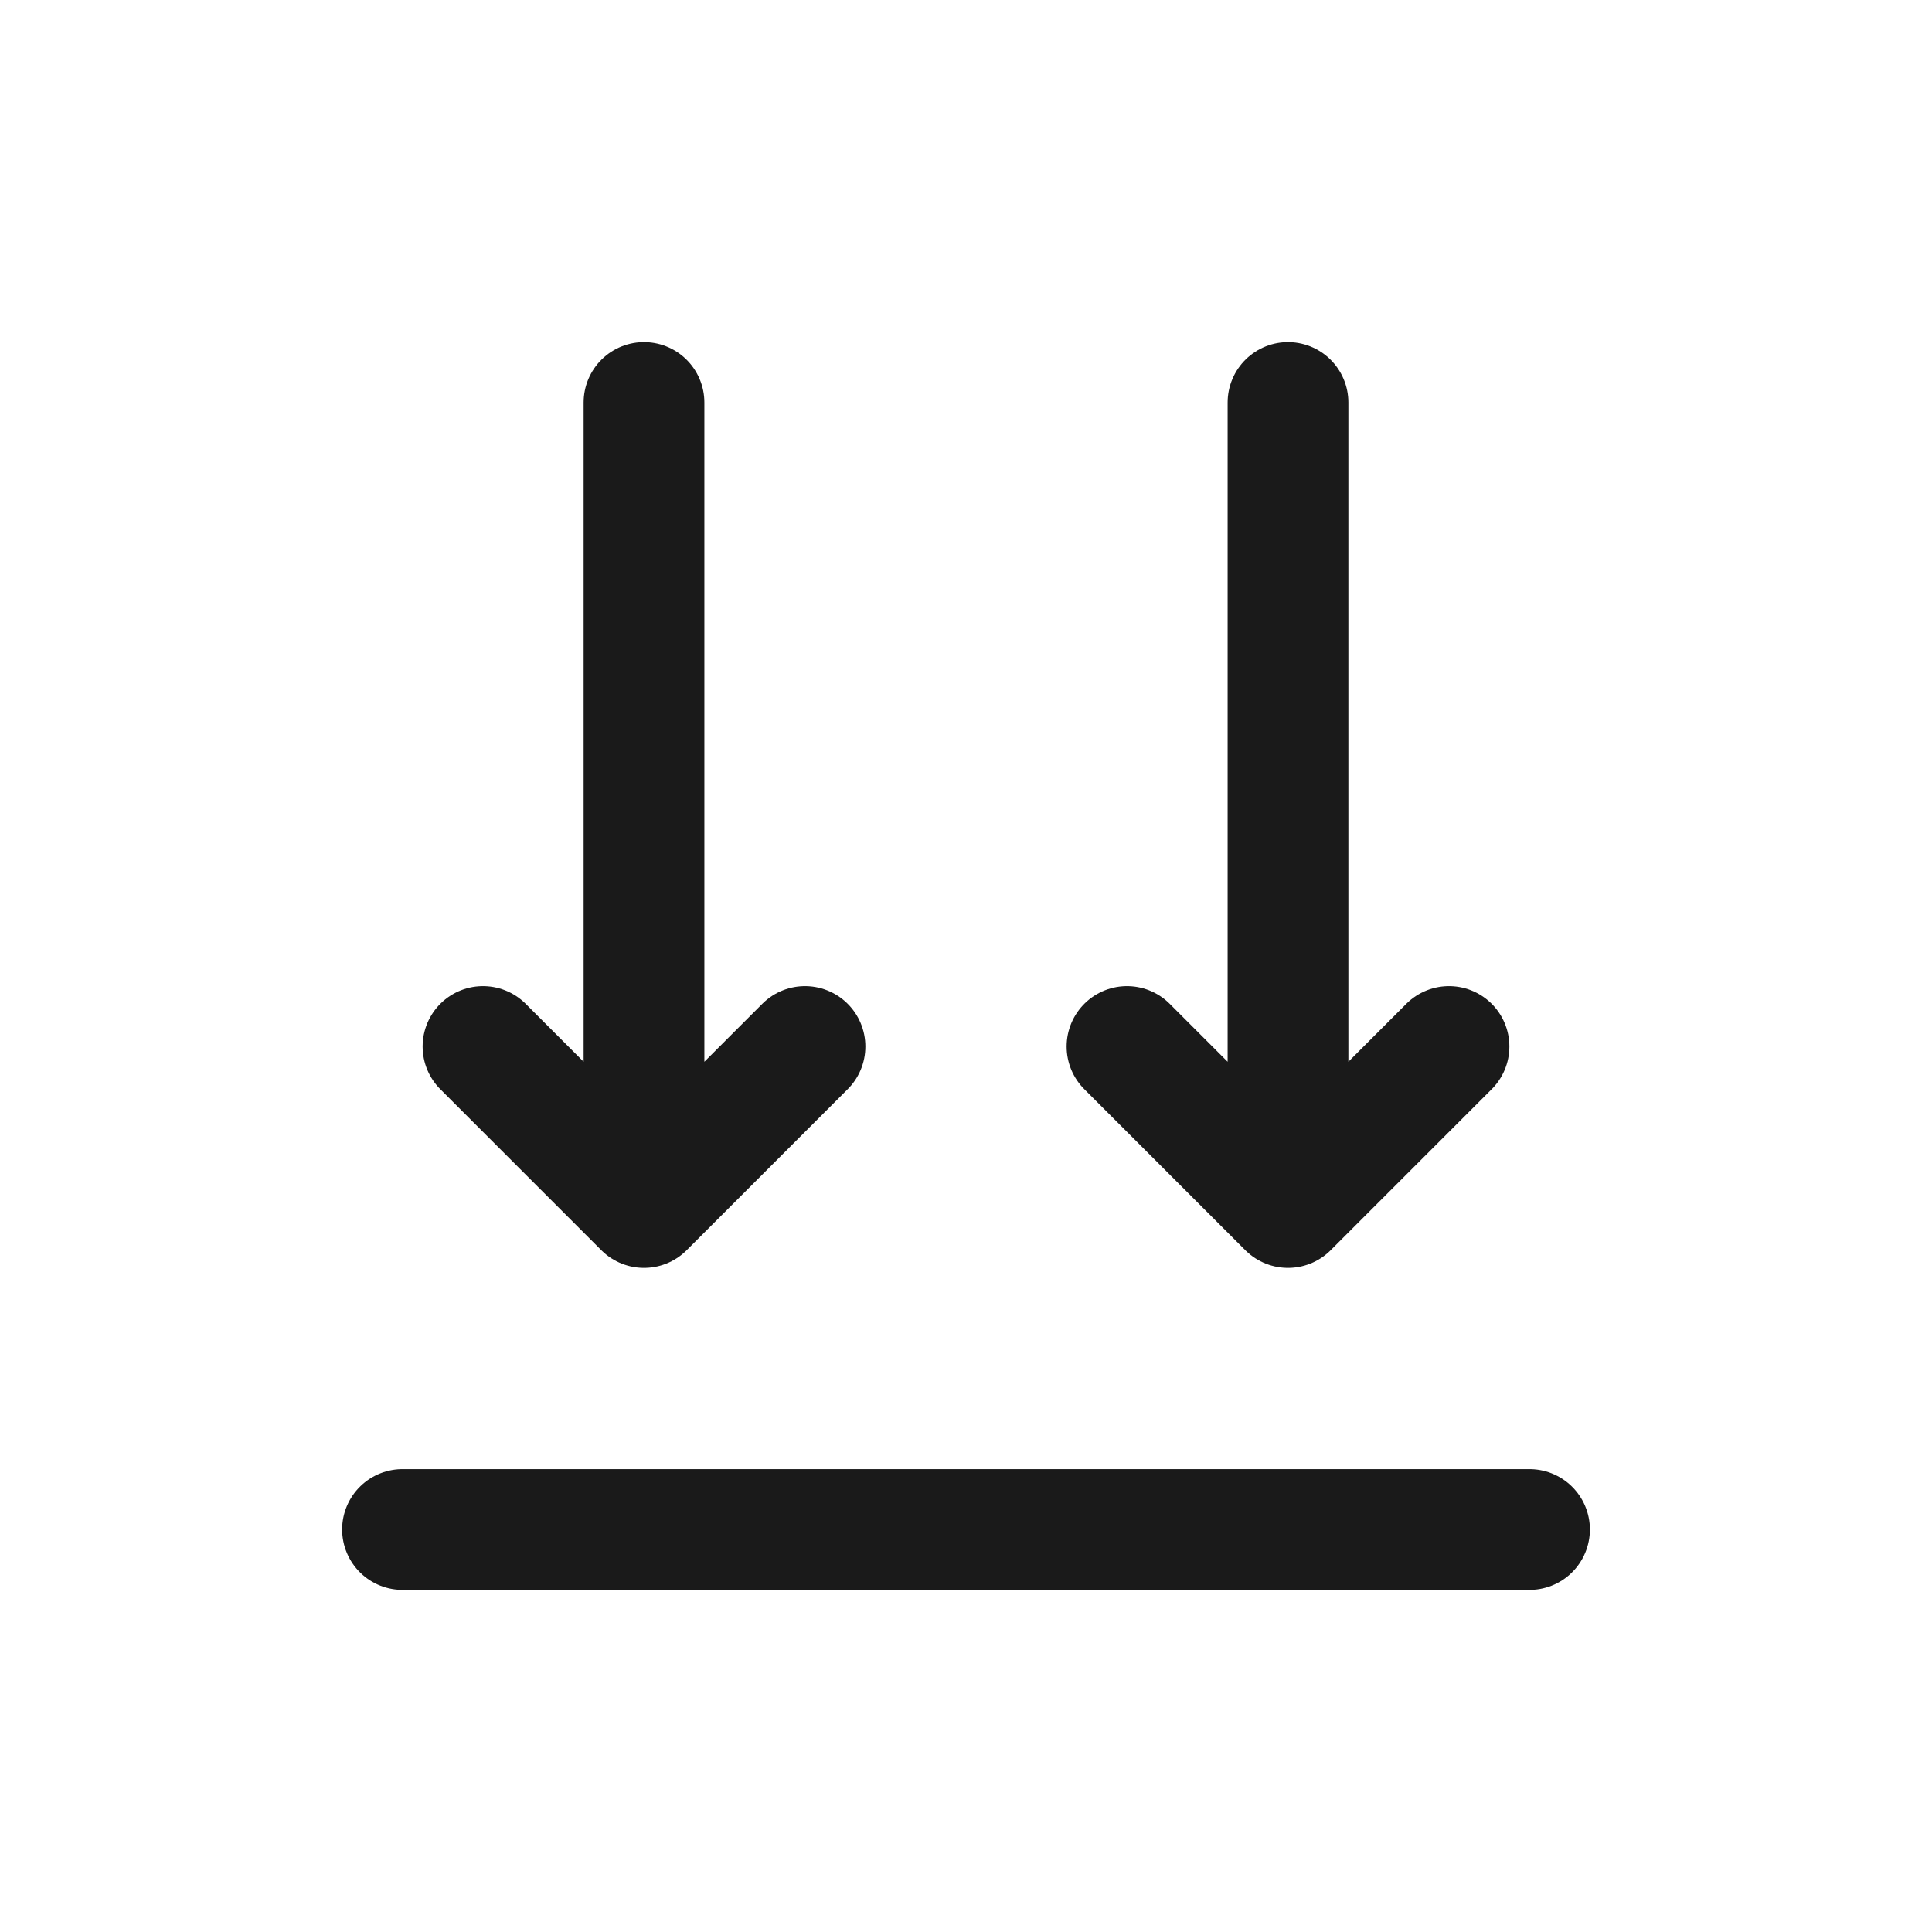 <svg width="24" height="24" viewBox="0 0 24 24" fill="none" xmlns="http://www.w3.org/2000/svg">
<rect width="24" height="24" fill="#A6A6A6"/>
<path d="M-520 -1256C-520 -1257.1 -519.105 -1258 -518 -1258H966C967.105 -1258 968 -1257.1 968 -1256V294C968 295.105 967.105 296 966 296H-518C-519.105 296 -520 295.105 -520 294V-1256Z" fill="white"/>
<path d="M-518 -1257H966V-1259H-518V-1257ZM967 -1256V294H969V-1256H967ZM966 295H-518V297H966V295ZM-519 294V-1256H-521V294H-519ZM-518 295C-518.552 295 -519 294.552 -519 294H-521C-521 295.657 -519.657 297 -518 297V295ZM967 294C967 294.552 966.552 295 966 295V297C967.657 297 969 295.657 969 294H967ZM966 -1257C966.552 -1257 967 -1256.55 967 -1256H969C969 -1257.66 967.657 -1259 966 -1259V-1257ZM-518 -1259C-519.657 -1259 -521 -1257.66 -521 -1256H-519C-519 -1256.55 -518.552 -1257 -518 -1257V-1259Z" fill="black" fill-opacity="0.1"/>
<path d="M8 5L8 15M8 15L10 13M8 15L6 13" stroke="#1A1A1A" stroke-width="1.5" stroke-linecap="round" stroke-linejoin="round"/>
<path d="M16 5L16 15M16 15L18 13M16 15L14 13" stroke="#1A1A1A" stroke-width="1.5" stroke-linecap="round" stroke-linejoin="round"/>
<path d="M5 19H19" stroke="#1A1A1A" stroke-width="1.5" stroke-linecap="round"/>
</svg>
